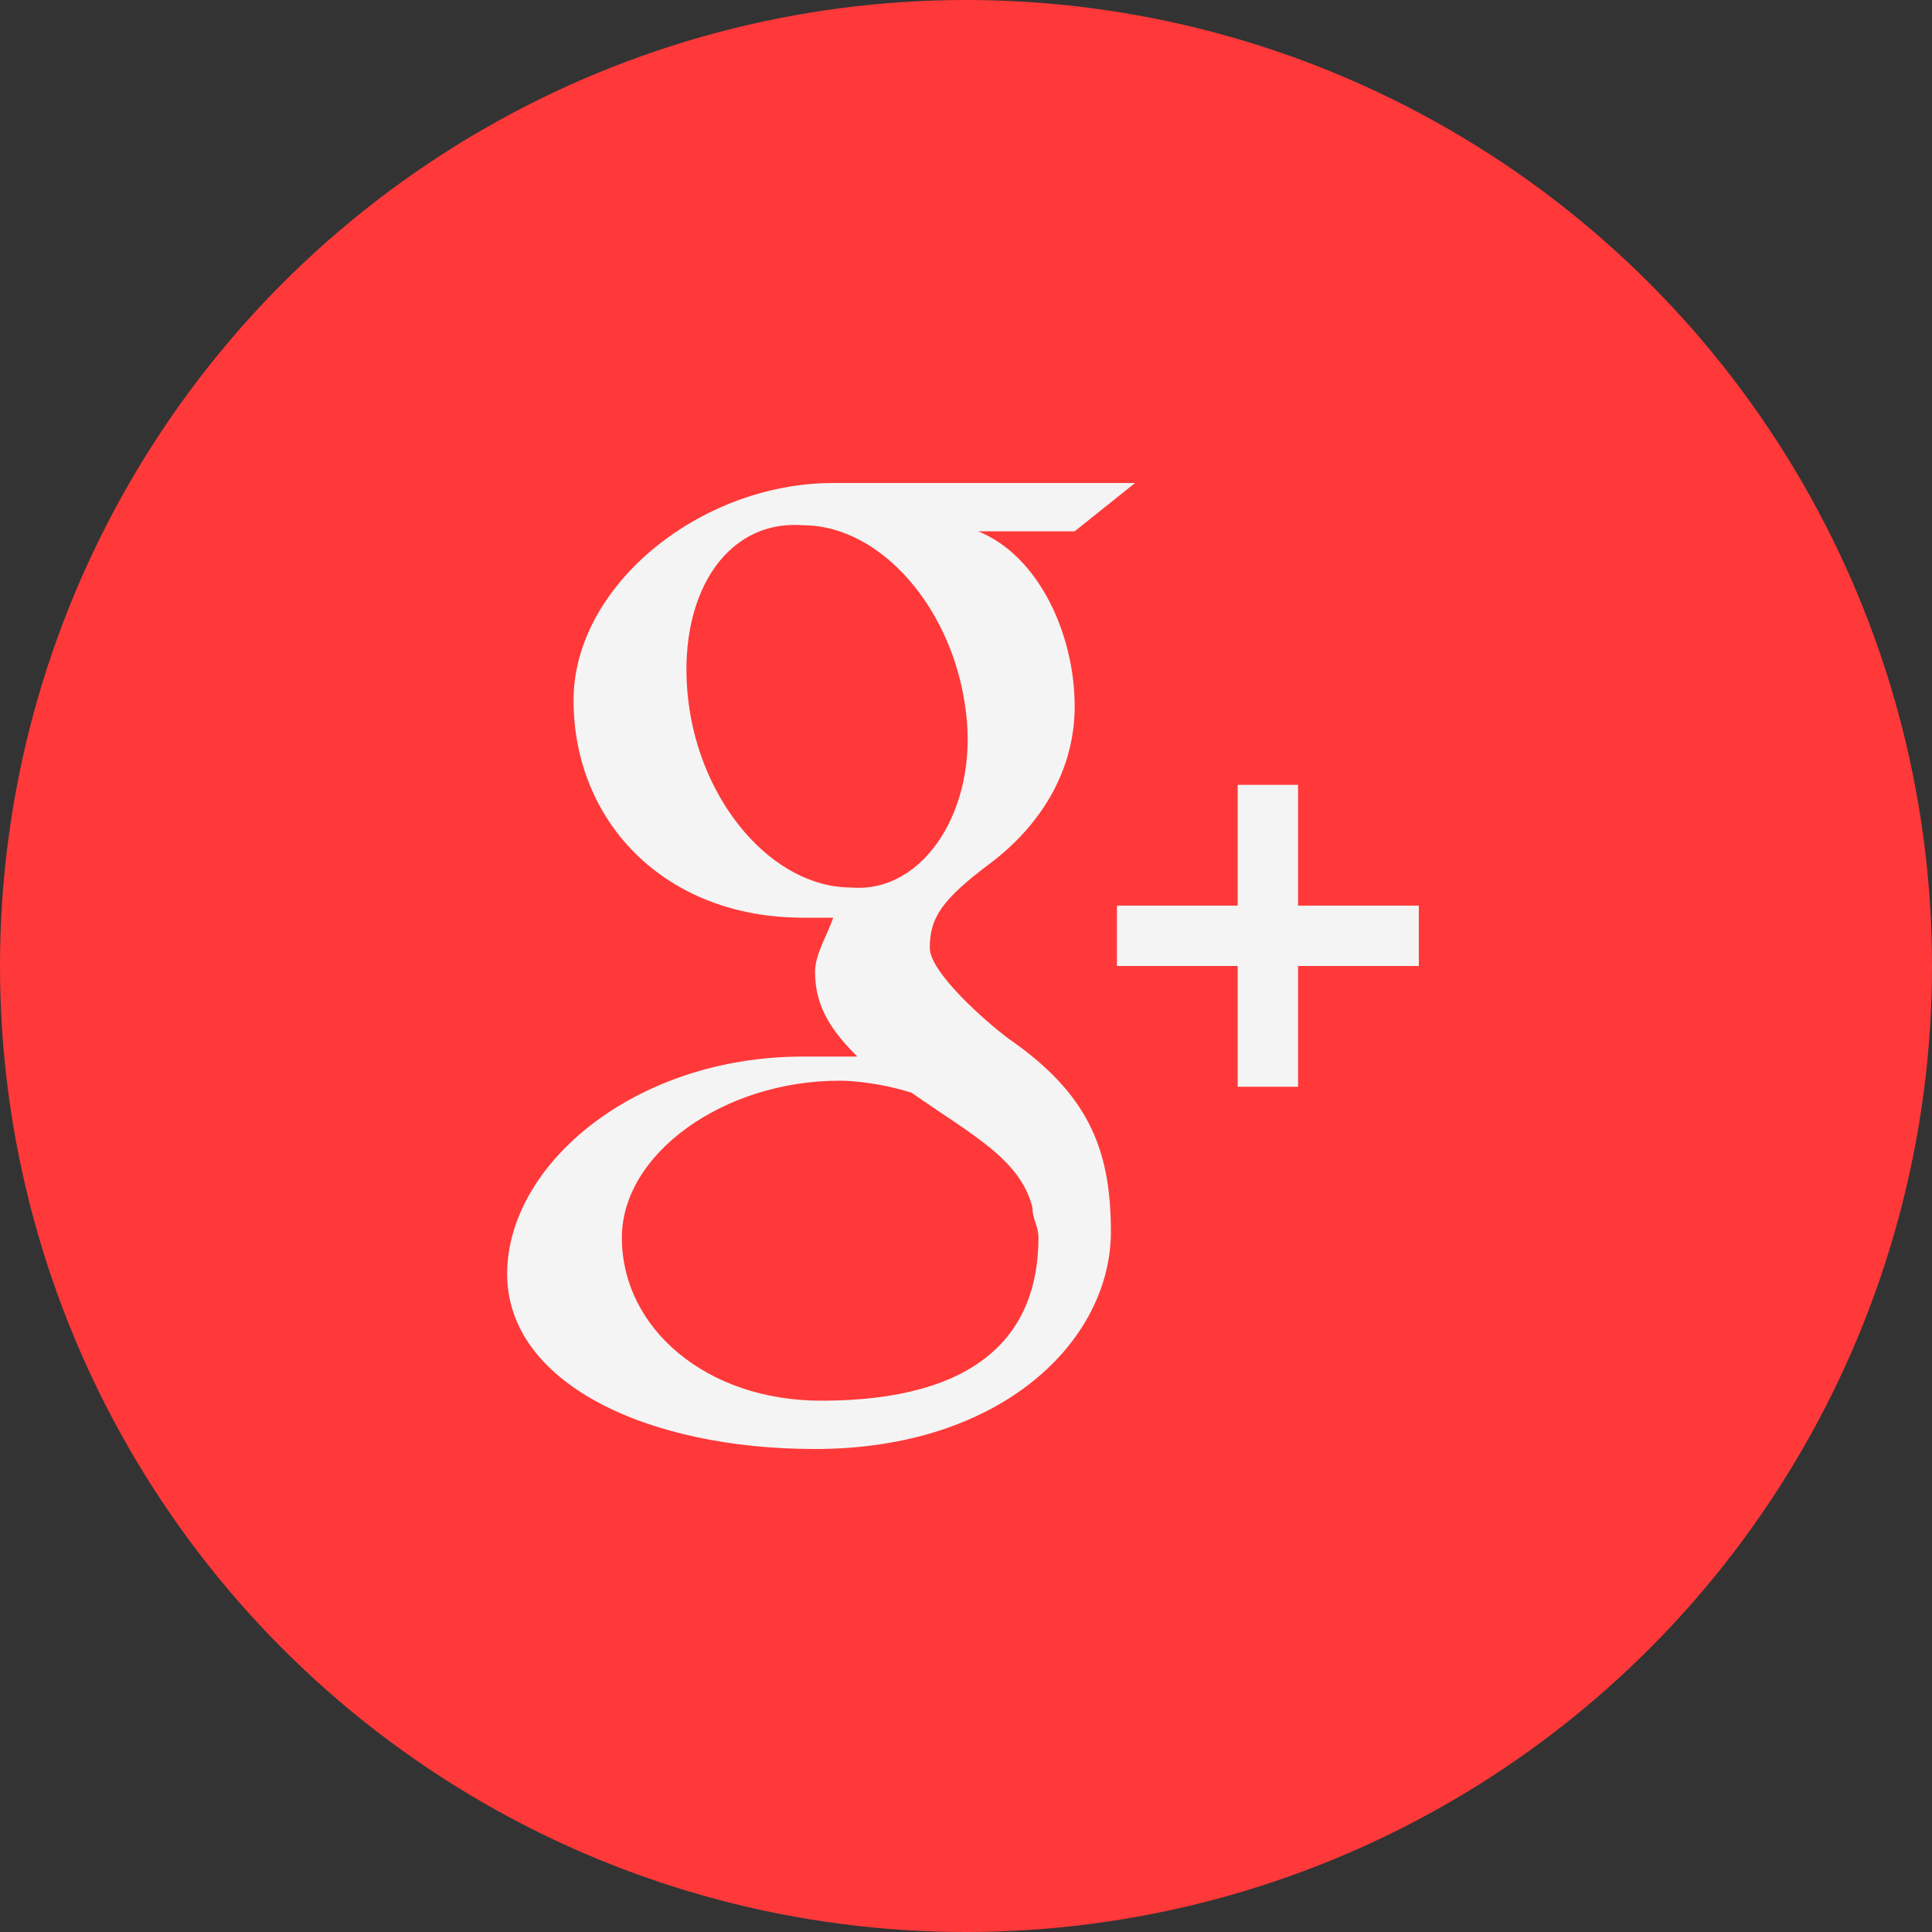 <?xml version="1.0" ?><!DOCTYPE svg  PUBLIC '-//W3C//DTD SVG 1.0//EN'  'http://www.w3.org/TR/2001/REC-SVG-20010904/DTD/svg10.dtd'><svg height="32" style="overflow:visible;enable-background:new 0 0 32 32" viewBox="0 0 32 32" width="32" xml:space="preserve" xmlns="http://www.w3.org/2000/svg" xmlns:xlink="http://www.w3.org/1999/xlink"><rect x="0" y="0" width="32" height="32" fill="#333333" stroke="none"/><g><g id="Google_x2B__1_"><g id="Google_x2B__2_"><circle cx="16" cy="16" id="BG" r="16" style="fill:#FF3939;"/><path d="M16.7,17.2c-0.4-0.3-1.3-1.1-1.3-1.5c0-0.5,0.2-0.8,1-1.4        c0.8-0.6,1.4-1.5,1.4-2.6c0-1.2-0.6-2.5-1.6-2.9h1.6L18.8,8h-5c-2.2,0-4.3,1.7-4.3,3.6c0,2,1.5,3.6,3.8,3.6c0.2,0,0.3,0,0.5,0        c-0.1,0.3-0.3,0.6-0.3,0.9c0,0.6,0.3,1,0.7,1.4c-0.3,0-0.6,0-0.9,0c-2.8,0-4.9,1.8-4.9,3.6c0,1.8,2.3,2.9,5.1,2.9        c3.1,0,4.9-1.8,4.9-3.6C18.4,19,18,18.1,16.7,17.2z M14.1,14.7c-1.3,0-2.5-1.4-2.7-3.1c-0.2-1.7,0.6-3,1.9-2.9        c1.3,0,2.5,1.4,2.7,3.1C16.2,13.4,15.3,14.8,14.1,14.7z M13.6,23.2c-1.9,0-3.3-1.2-3.3-2.7c0-1.4,1.7-2.6,3.6-2.6        c0.4,0,0.9,0.1,1.2,0.2c1,0.7,1.8,1.1,2,1.9c0,0.2,0.1,0.3,0.1,0.5C17.2,22.1,16.2,23.2,13.6,23.2z M21.5,15v-2h-1v2h-2v1h2v2        h1v-2h2v-1H21.5z" id="Google_x2B_" style="fill:#F4F4F4;"/></g></g></g></svg>